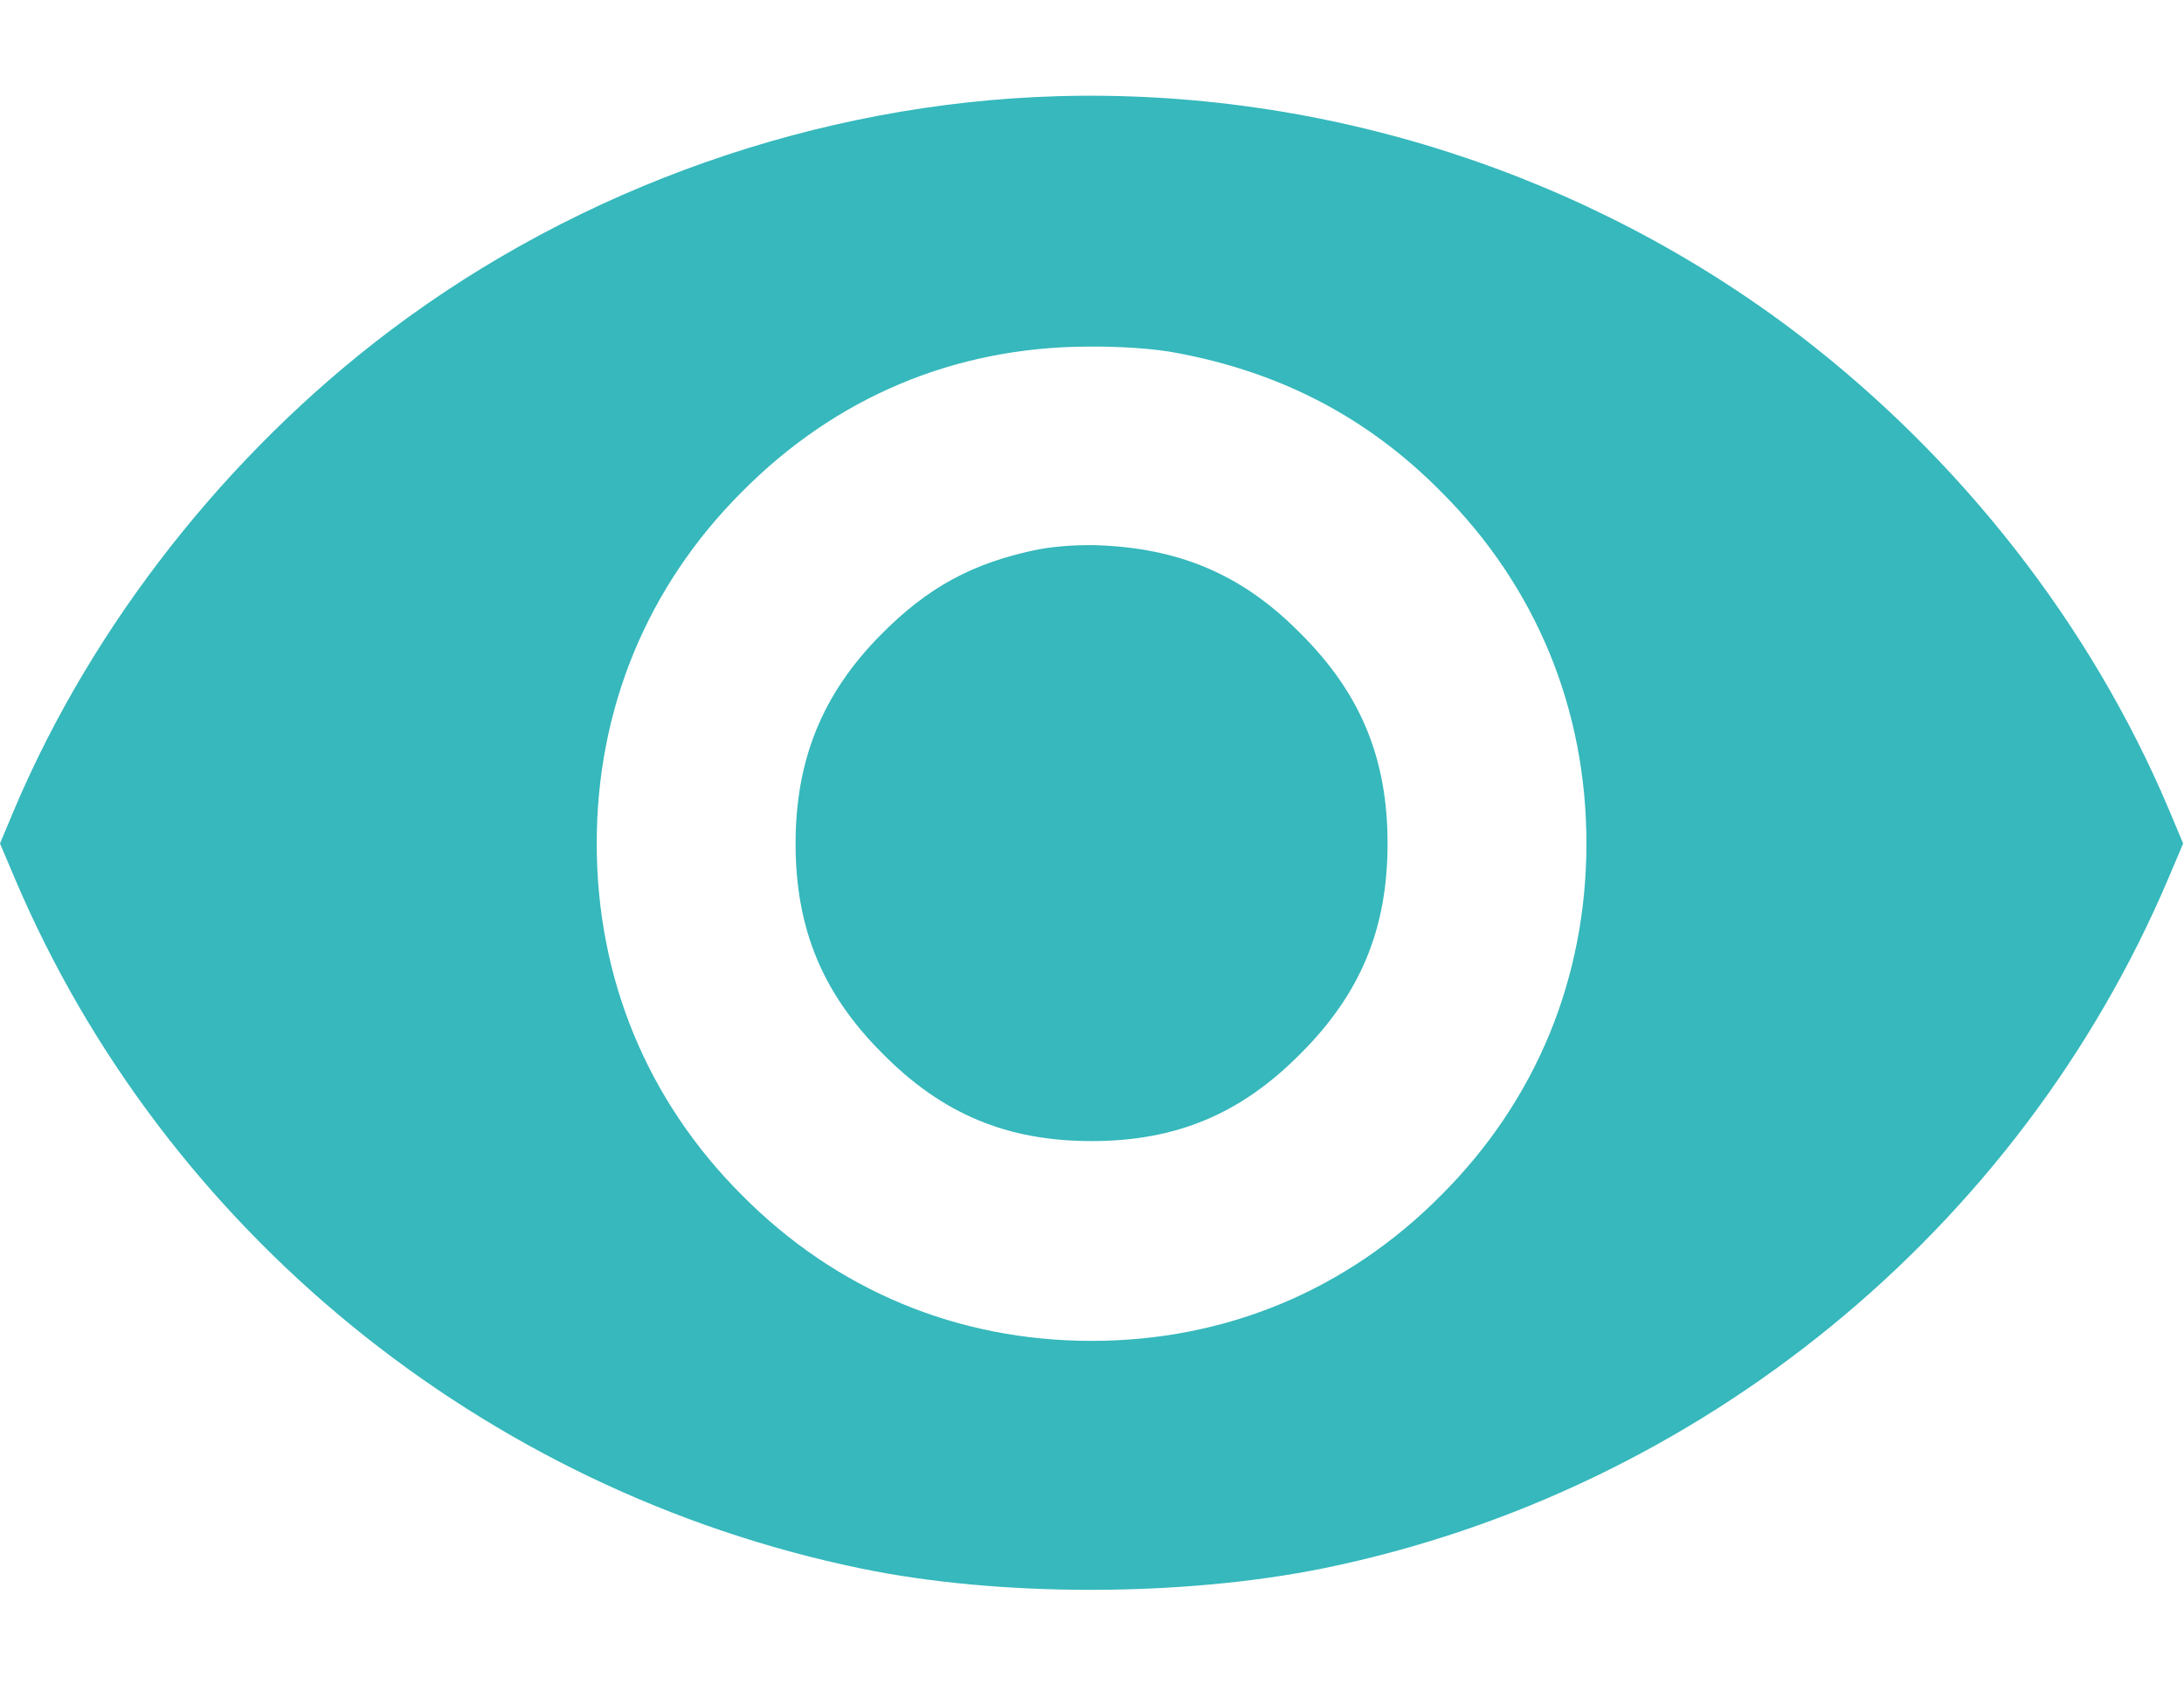 <svg width="18" height="14" viewBox="0 0 18 14" fill="none" xmlns="http://www.w3.org/2000/svg">
<path d="M8.715 0.793C6.746 0.85 4.781 1.543 3.213 2.727C1.87 3.741 0.766 5.147 0.123 6.66L0 6.953L0.123 7.243C1.354 10.141 3.983 12.286 7.095 12.929C8.237 13.166 9.756 13.163 10.916 12.926C14.01 12.29 16.639 10.141 17.87 7.243L17.993 6.953L17.87 6.66C17.23 5.151 16.165 3.787 14.829 2.762C13.089 1.433 10.912 0.73 8.715 0.793ZM9.703 2.91C10.568 3.073 11.278 3.447 11.879 4.055C12.66 4.836 13.075 5.844 13.075 6.953C13.075 8.063 12.66 9.07 11.879 9.851C11.102 10.636 10.1 11.053 8.996 11.053C7.893 11.053 6.891 10.636 6.114 9.851C5.333 9.07 4.918 8.063 4.918 6.953C4.918 5.844 5.333 4.836 6.114 4.055C6.887 3.274 7.868 2.861 8.965 2.857C9.236 2.854 9.527 2.875 9.703 2.91Z" fill="#36B8BC"/>
<path d="M8.557 4.529C8.019 4.638 7.646 4.84 7.256 5.236C6.778 5.72 6.557 6.264 6.557 6.953C6.557 7.653 6.778 8.19 7.274 8.685C7.766 9.183 8.3 9.406 8.996 9.406C9.693 9.406 10.227 9.183 10.719 8.685C11.215 8.19 11.436 7.653 11.436 6.953C11.436 6.253 11.215 5.716 10.719 5.222C10.259 4.755 9.759 4.532 9.102 4.497C8.923 4.486 8.705 4.501 8.557 4.529Z" fill="#36B8BC"/>
</svg>

